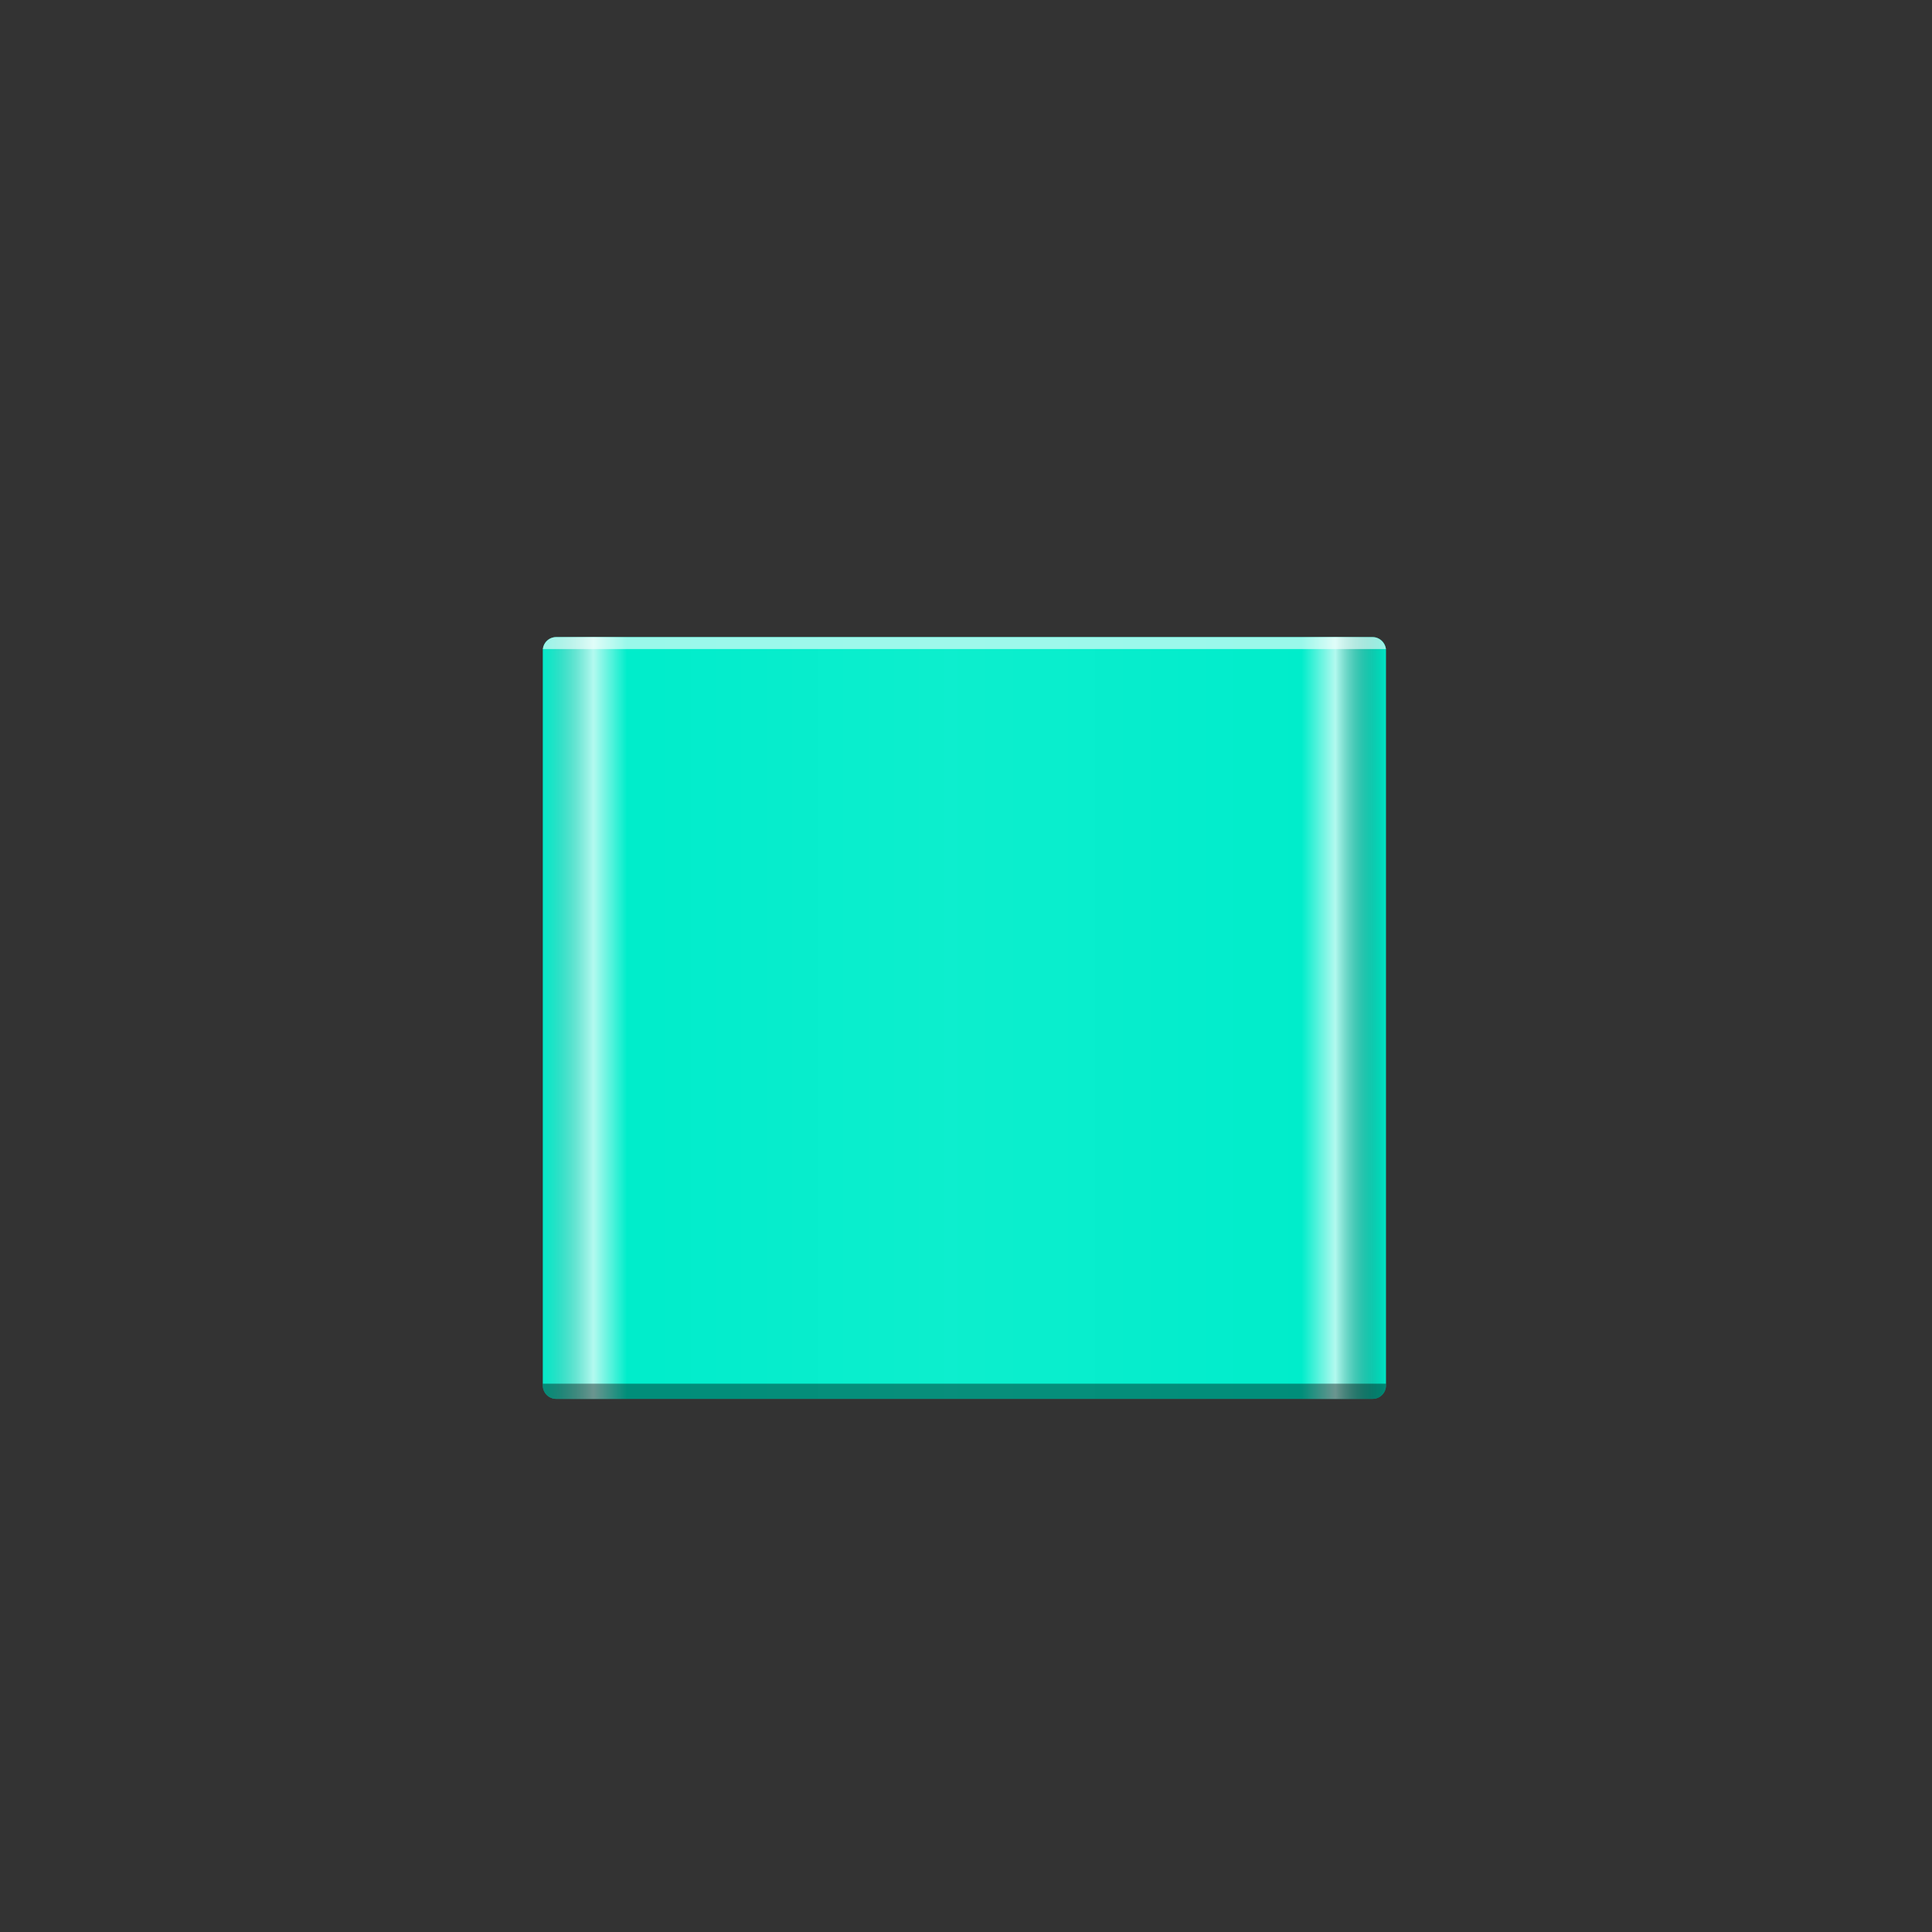 <svg xmlns="http://www.w3.org/2000/svg" viewBox="0 0 420 420" xml:space="preserve"><rect x="0" y="0" width="420" height="420" fill="#333333" stroke="none"/><path fill="#00EDCB" d="M298.4 138.5H120.9c-1.6 0-2.9 1.3-2.9 2.9v159.8c0 1.6 1.3 2.9 2.9 2.9h177.5c1.6 0 2.9-1.3 2.9-2.9V141.4c0-1.6-1.3-2.9-2.9-2.9z"/><linearGradient id="a" gradientUnits="userSpaceOnUse" x1="118" y1="198.7" x2="301.3" y2="198.7" gradientTransform="matrix(1 0 0 -1 0 420)"><stop offset="0" style="stop-color:#9c9c9c;stop-opacity:3.000000e-02"/><stop offset=".06" style="stop-color:#fff;stop-opacity:.7"/><stop offset=".1" style="stop-color:#fff;stop-opacity:0"/><stop offset=".484" style="stop-color:#fff;stop-opacity:5.000000e-02"/><stop offset=".9" style="stop-color:#fff;stop-opacity:0"/><stop offset=".94" style="stop-color:#fff;stop-opacity:.7"/><stop offset="1" style="stop-color:#000;stop-opacity:3.000000e-02"/></linearGradient><path fill="url(#a)" d="M298.4 138.5H120.9c-1.6 0-2.9 1.3-2.9 2.9v159.8c0 1.6 1.3 2.9 2.9 2.9h177.5c1.6 0 2.9-1.3 2.9-2.9V141.4c0-1.6-1.3-2.9-2.9-2.9z"/><path opacity=".4" d="M118 300.8v.4c0 1.6 1.3 2.9 2.9 2.9h177.5c1.6 0 2.9-1.3 2.9-2.9v-.4H118z"/><path opacity=".6" fill="#FFF" d="M298.4 138.5H120.9c-1.5 0-2.7 1.1-2.9 2.6h183.3c-.2-1.4-1.4-2.6-2.9-2.6z"/></svg>